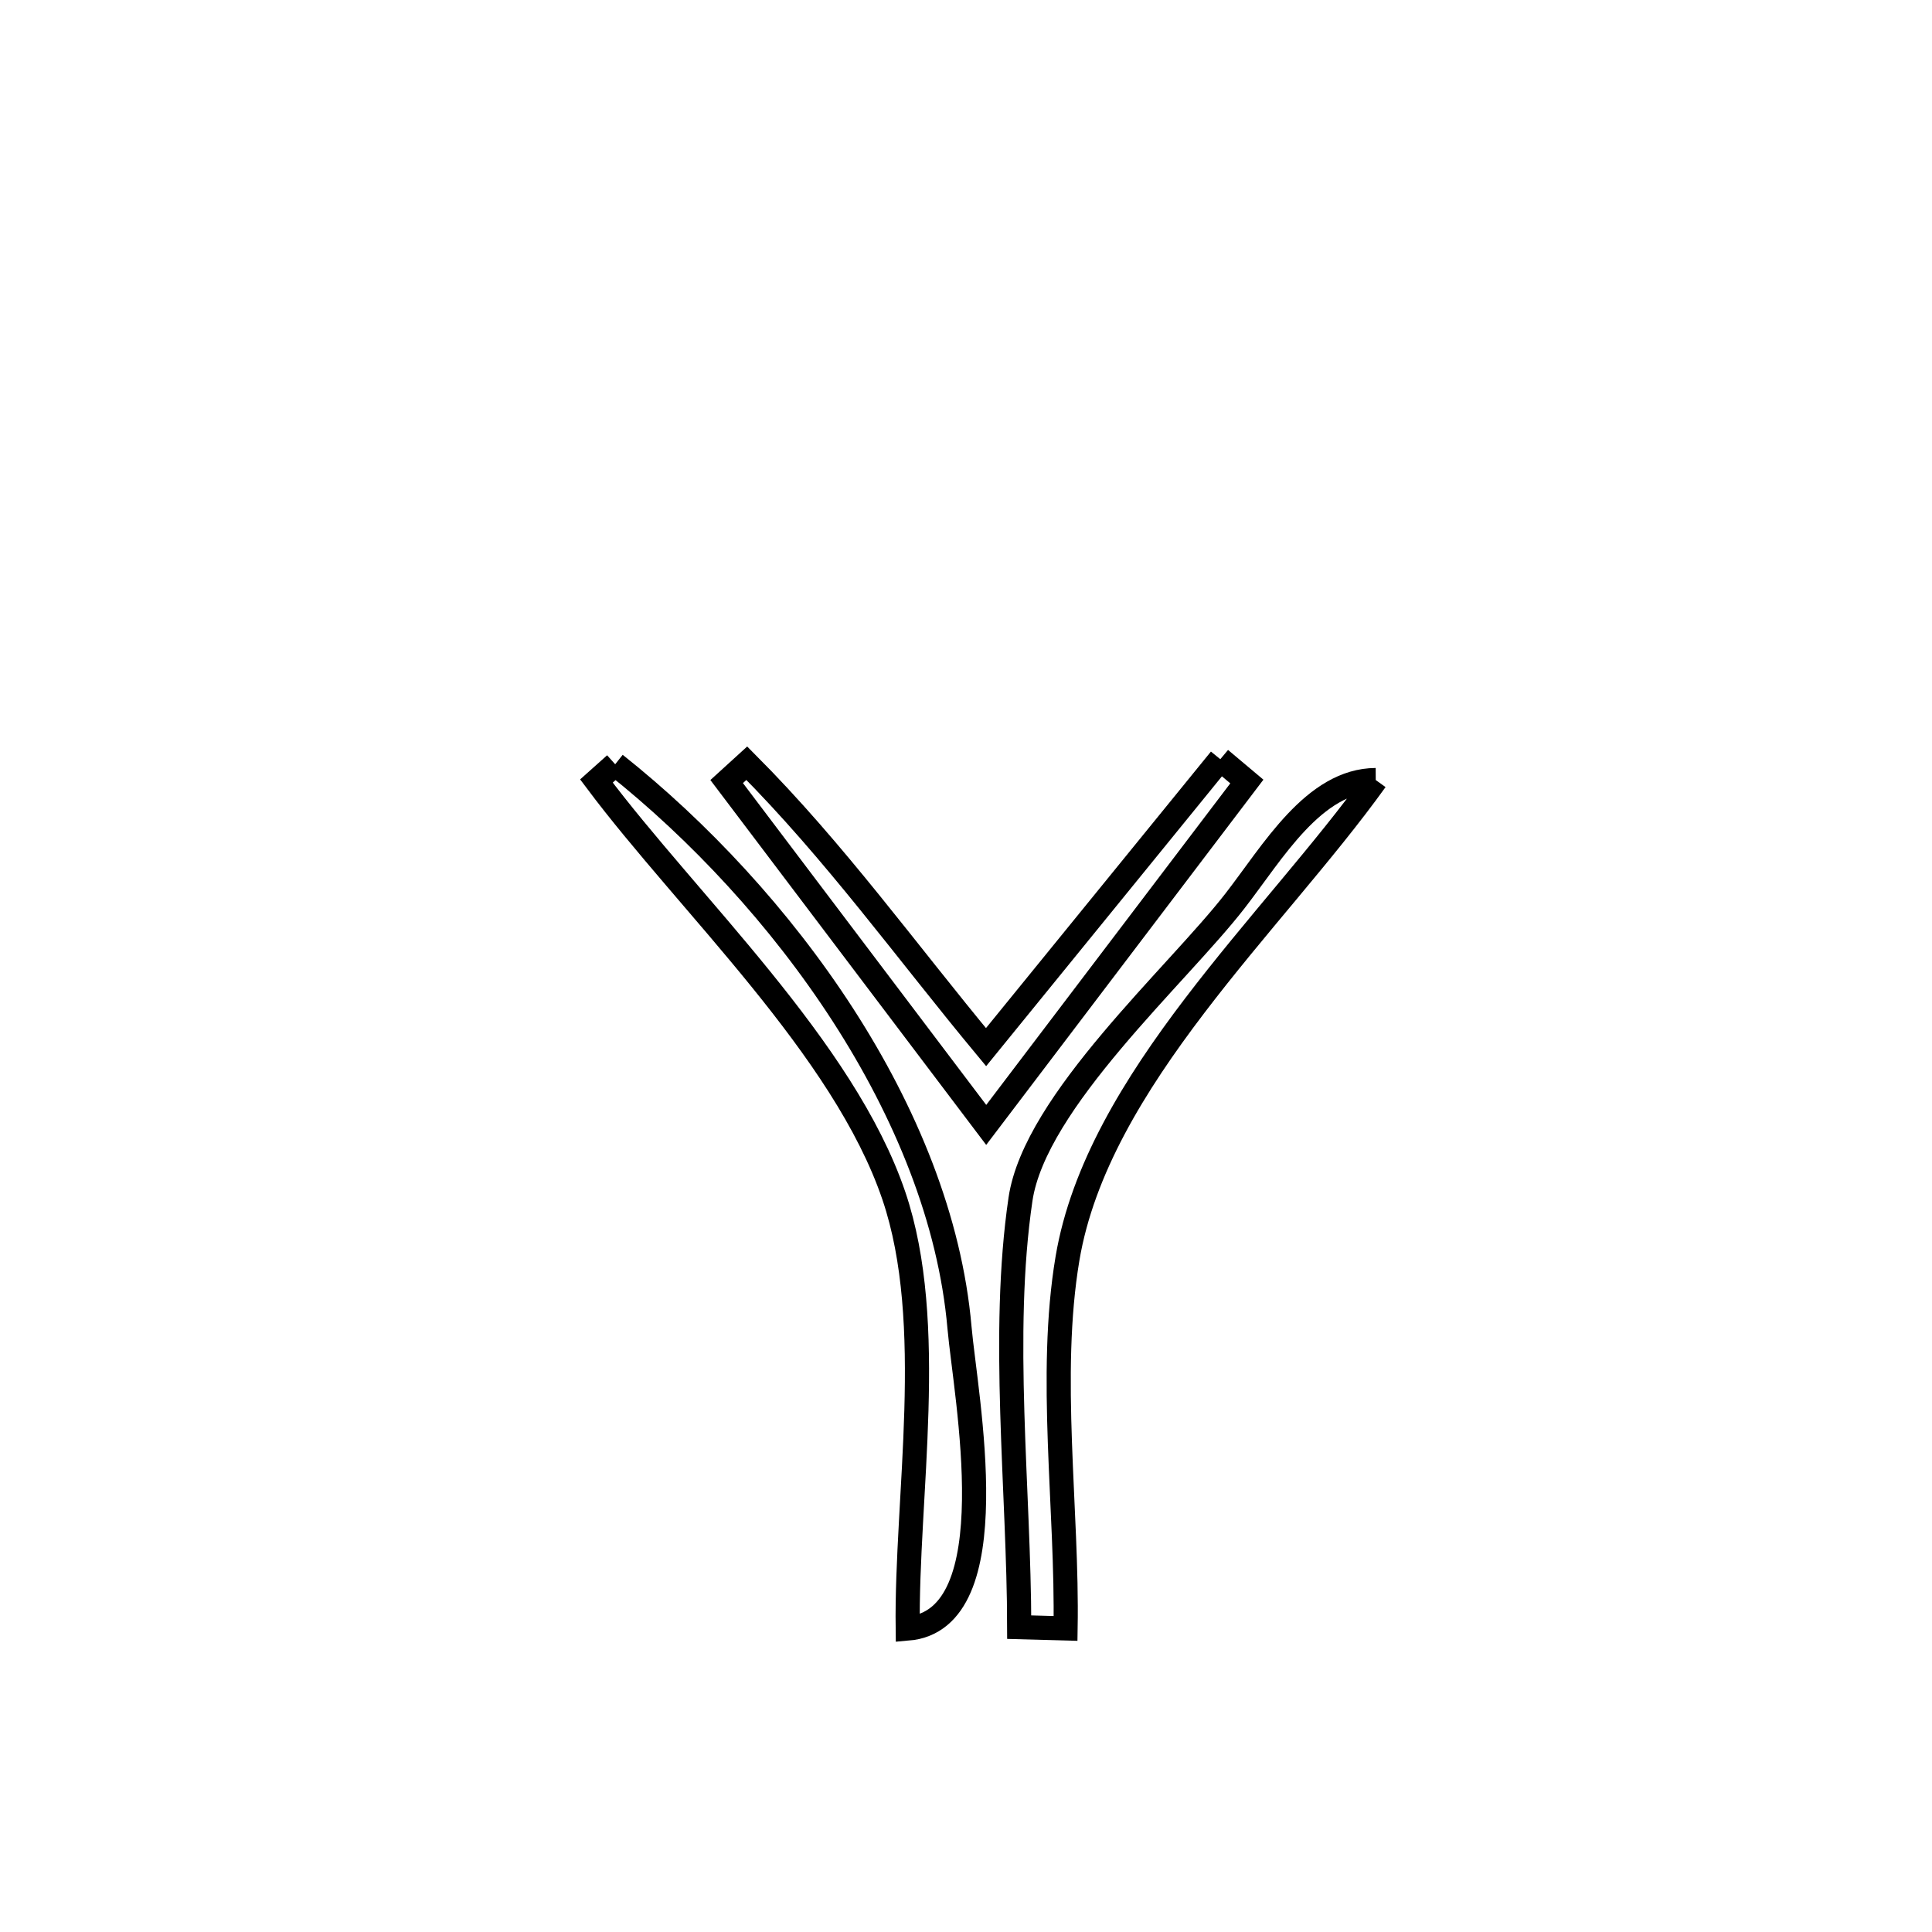 <svg xmlns="http://www.w3.org/2000/svg" viewBox="0.0 0.0 24.0 24.0" height="200px" width="200px"><path fill="none" stroke="black" stroke-width=".3" stroke-opacity="1.0"  filling="0" d="M15.159 9.431 L15.159 9.431 C15.269 9.523 15.379 9.615 15.489 9.708 L15.489 9.708 C14.41 11.13 13.33 12.552 12.251 13.974 L12.251 13.974 C11.176 12.552 10.102 11.131 9.027 9.709 L9.027 9.709 C9.111 9.633 9.194 9.557 9.277 9.481 L9.277 9.481 C10.38 10.588 11.252 11.807 12.249 13.008 L12.249 13.008 C13.219 11.816 14.189 10.623 15.159 9.431 L15.159 9.431"></path>
<path fill="none" stroke="black" stroke-width=".3" stroke-opacity="1.0"  filling="0" d="M7.642 9.494 L7.642 9.494 C8.678 10.317 9.689 11.397 10.47 12.606 C11.251 13.815 11.802 15.153 11.919 16.489 C11.993 17.337 12.542 20.125 11.276 20.231 L11.276 20.231 C11.255 18.589 11.642 16.442 11.104 14.855 C10.482 13.02 8.558 11.236 7.409 9.702 L7.409 9.702 C7.486 9.633 7.564 9.564 7.642 9.494 L7.642 9.494"></path>
<path fill="none" stroke="black" stroke-width=".3" stroke-opacity="1.0"  filling="0" d="M17.09 9.69 L17.09 9.69 C15.818 11.463 13.634 13.42 13.261 15.632 C13.016 17.087 13.262 18.755 13.237 20.229 L13.237 20.229 C13.045 20.224 12.853 20.218 12.661 20.213 L12.661 20.213 C12.659 18.514 12.429 16.578 12.677 14.897 C12.857 13.681 14.625 12.115 15.341 11.192 C15.812 10.585 16.321 9.694 17.09 9.69 L17.09 9.69"></path></svg>